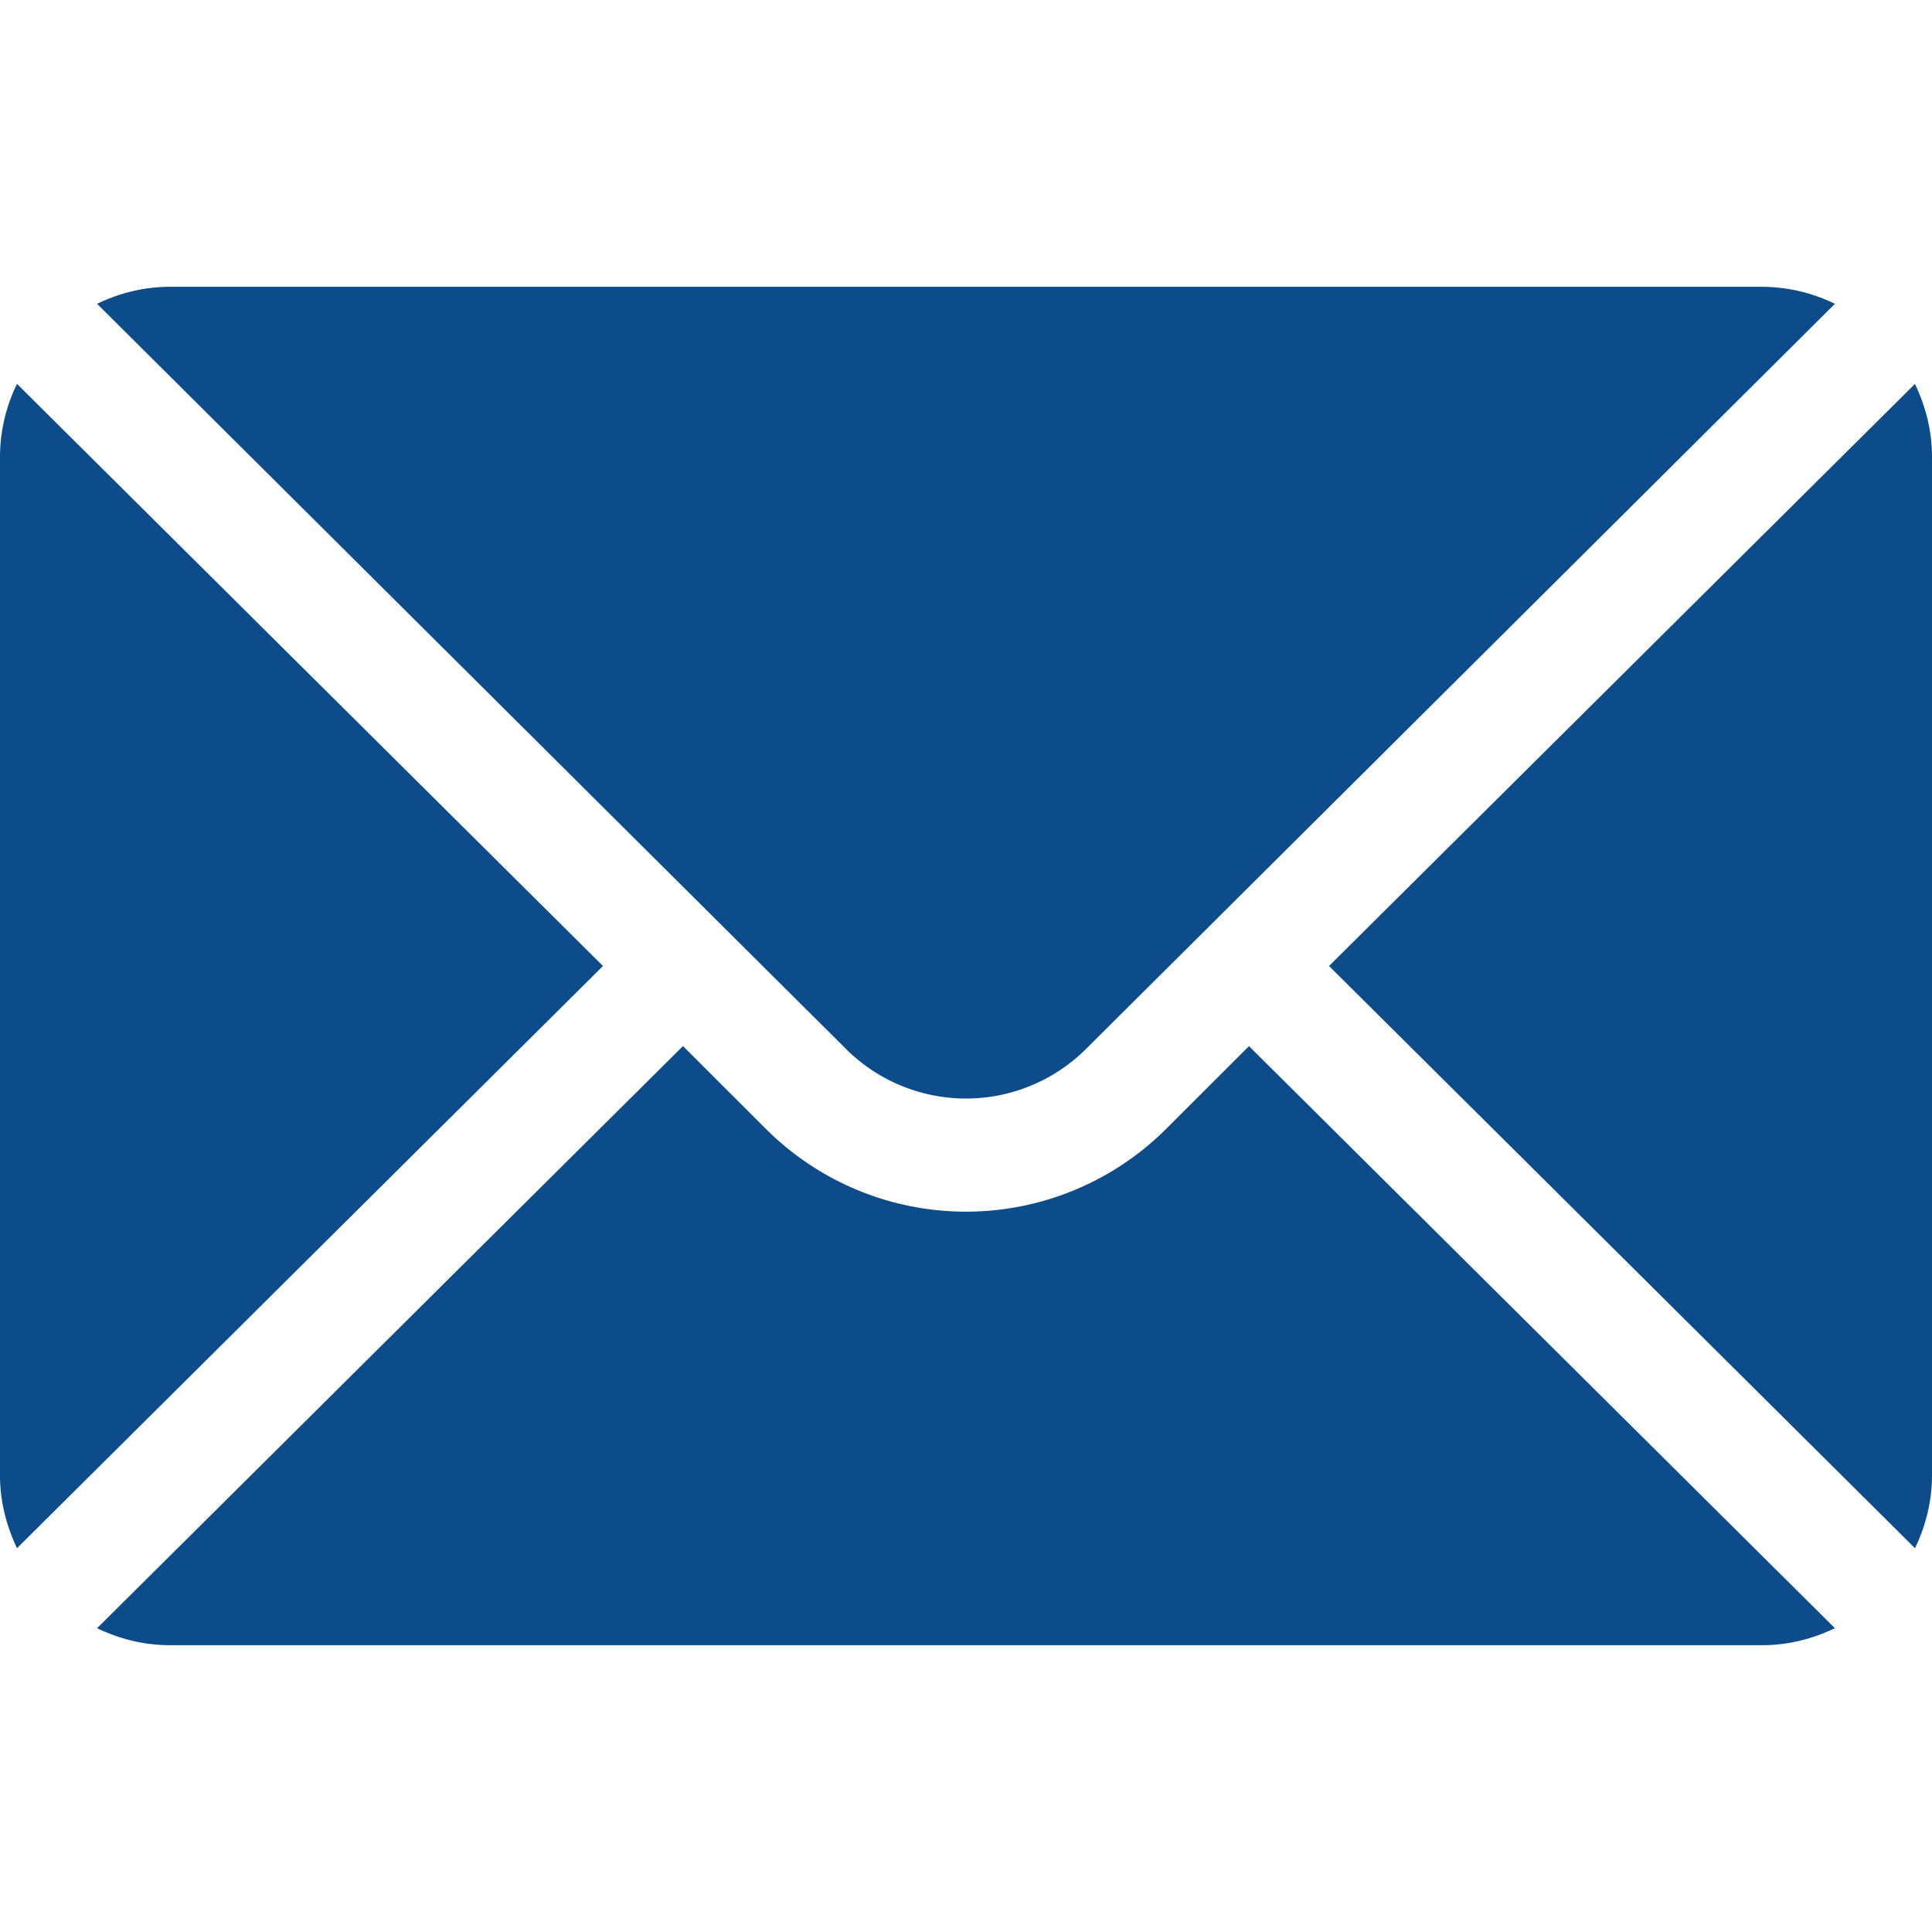 <svg width="20" height="20" fill="none" xmlns="http://www.w3.org/2000/svg"><g clip-path="url(#clip0_9_178)" fill="#0C4C8A"><path d="M19.824 3.974L13.758 10l6.066 6.027c.11-.23.176-.483.176-.754V4.728c0-.271-.067-.524-.176-.753zm-1.582-1.005H1.758c-.27 0-.524.066-.753.176l7.752 7.713a1.76 1.76 0 002.486 0l7.752-7.713a1.737 1.737 0 00-.753-.176zM.176 3.974A1.73 1.73 0 000 4.727v10.547c0 .27.067.523.176.753L6.242 10 .176 3.974z"/><path d="M12.93 10.829l-.859.858a2.933 2.933 0 01-4.142 0l-.859-.858-6.065 6.026c.229.11.482.176.753.176h16.484c.27 0 .524-.066.753-.176L12.93 10.83z"/></g><defs><clipPath id="clip0_9_178"><path fill="#fff" d="M0 0h20v20H0z"/></clipPath></defs></svg>